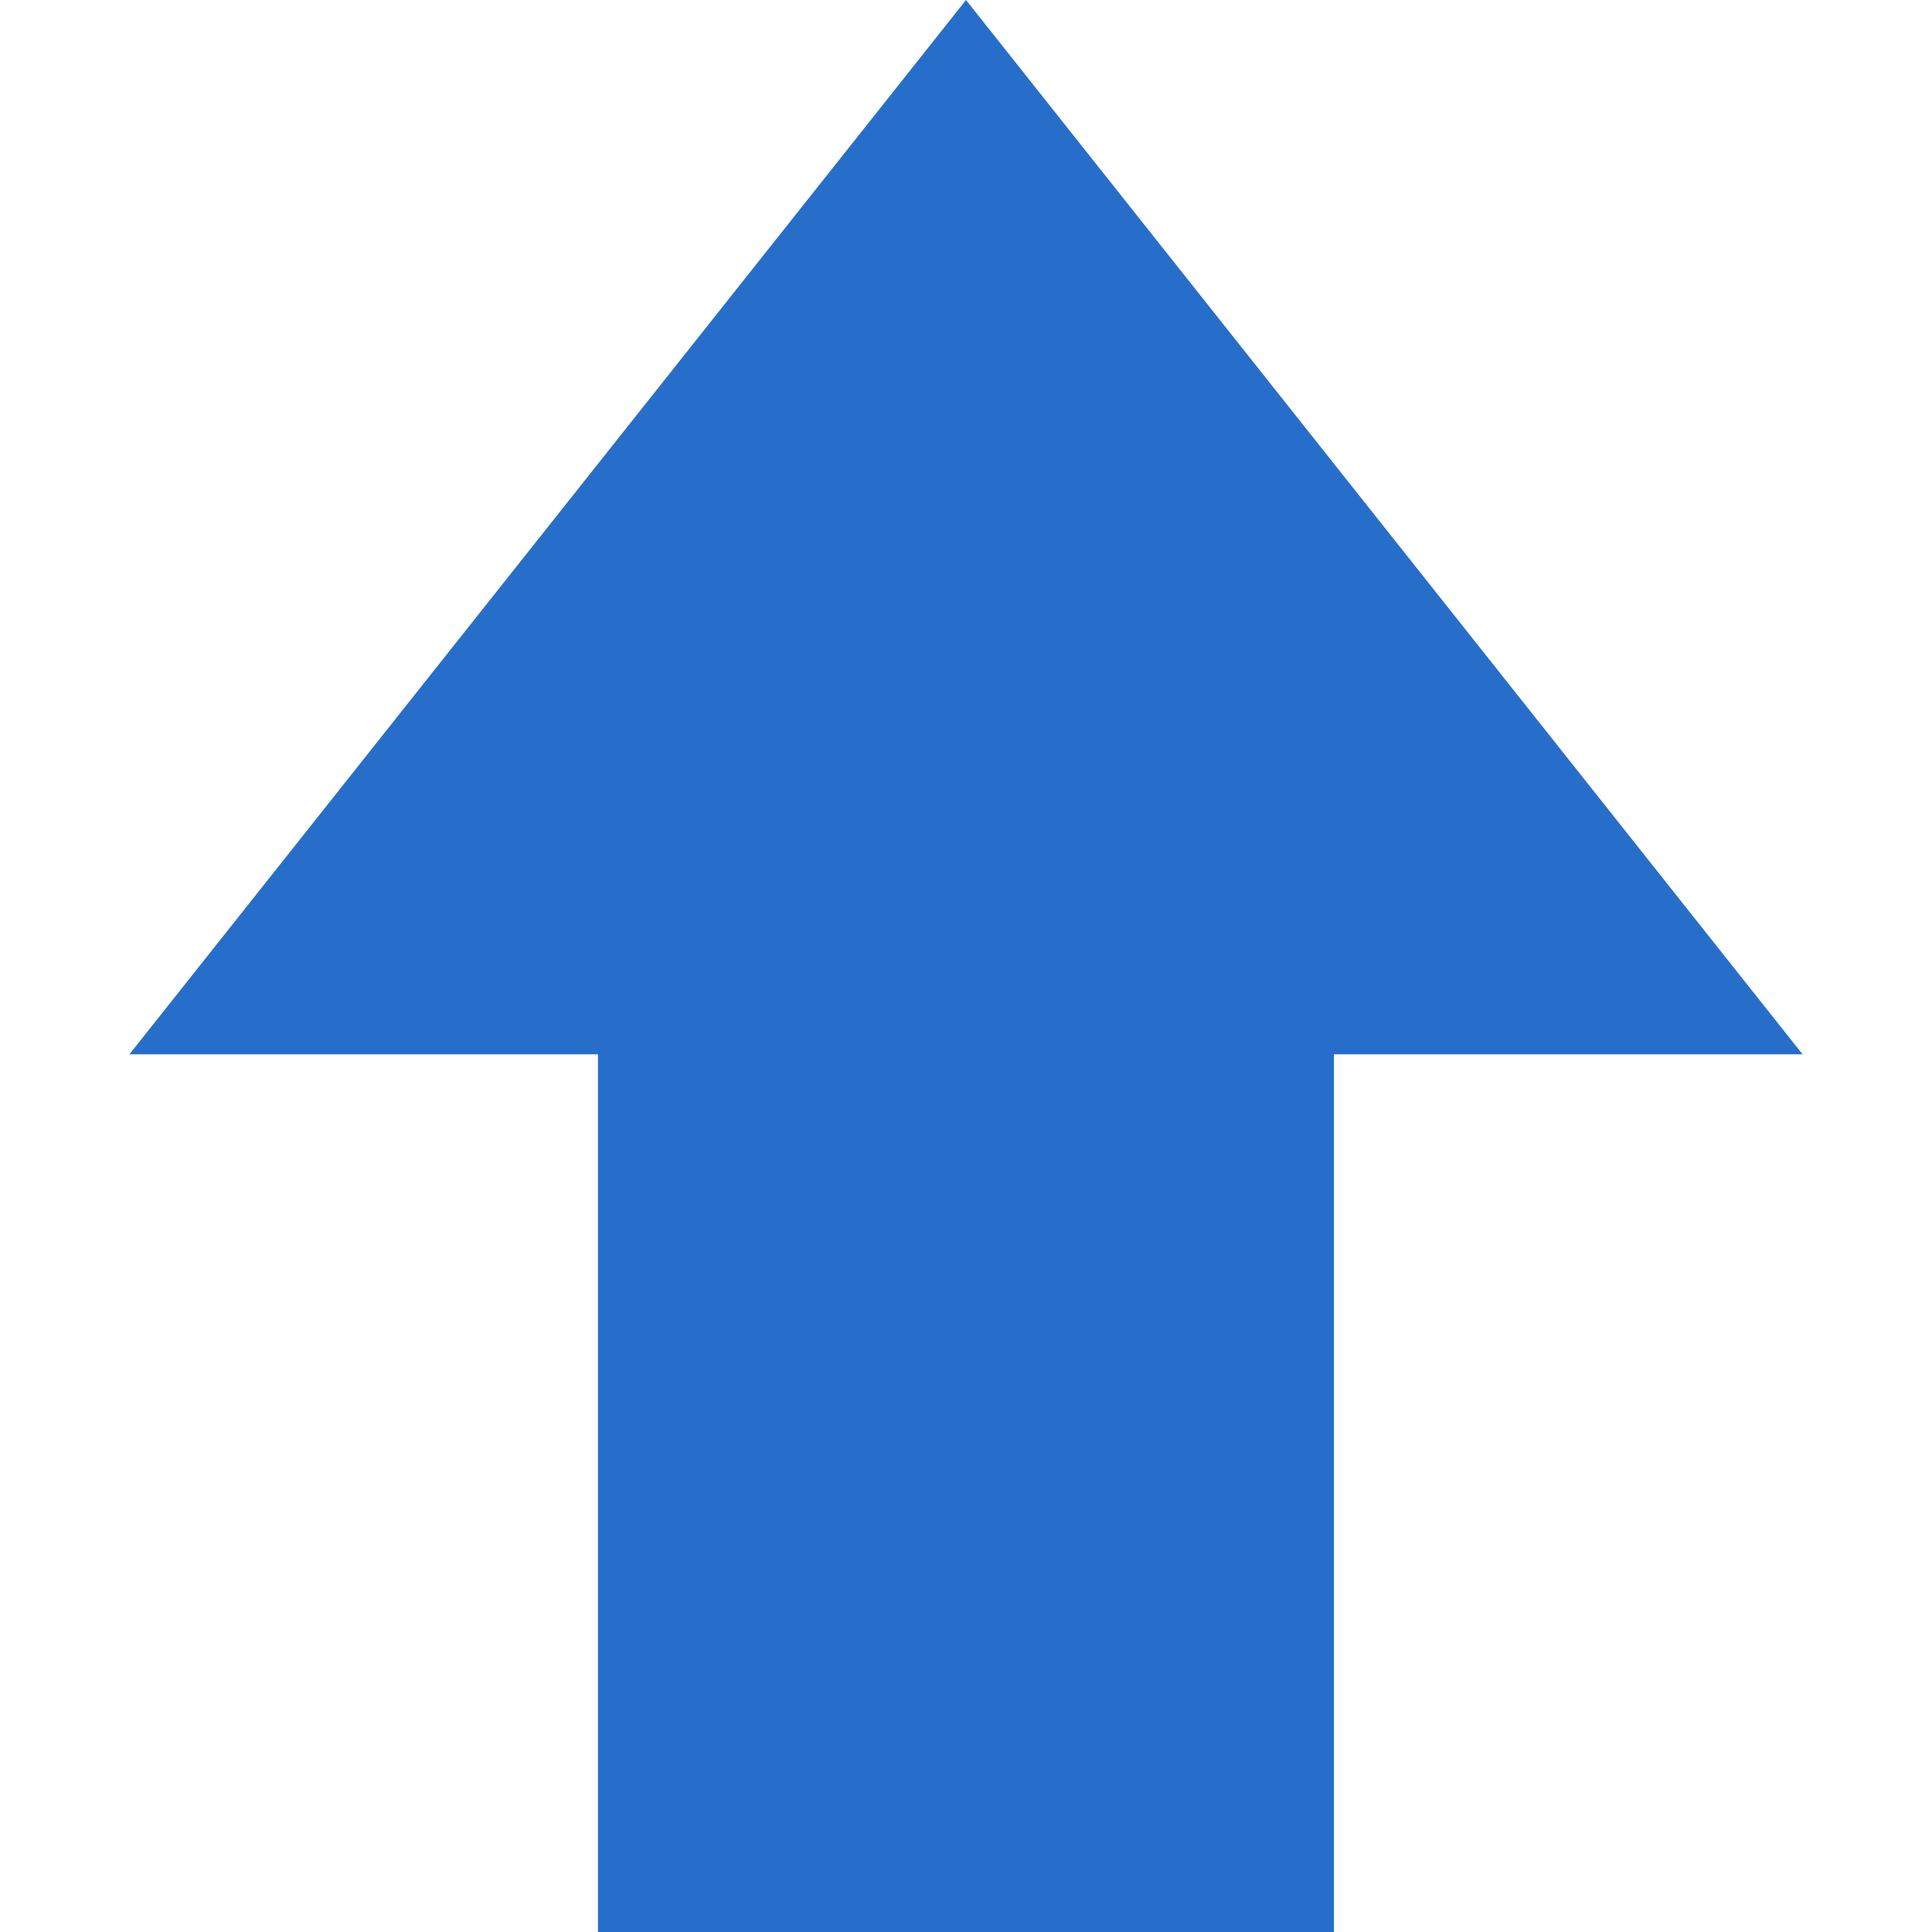 <svg width="20" height="20" viewBox="0 0 20 20" fill="none" xmlns="http://www.w3.org/2000/svg">
<path d="M10 0L18.66 10.914H1.34L10 0Z" fill="#276ECA"/>
<rect x="6.19" y="7.388" width="7.619" height="12.612" fill="#276ECA"/>
</svg>
